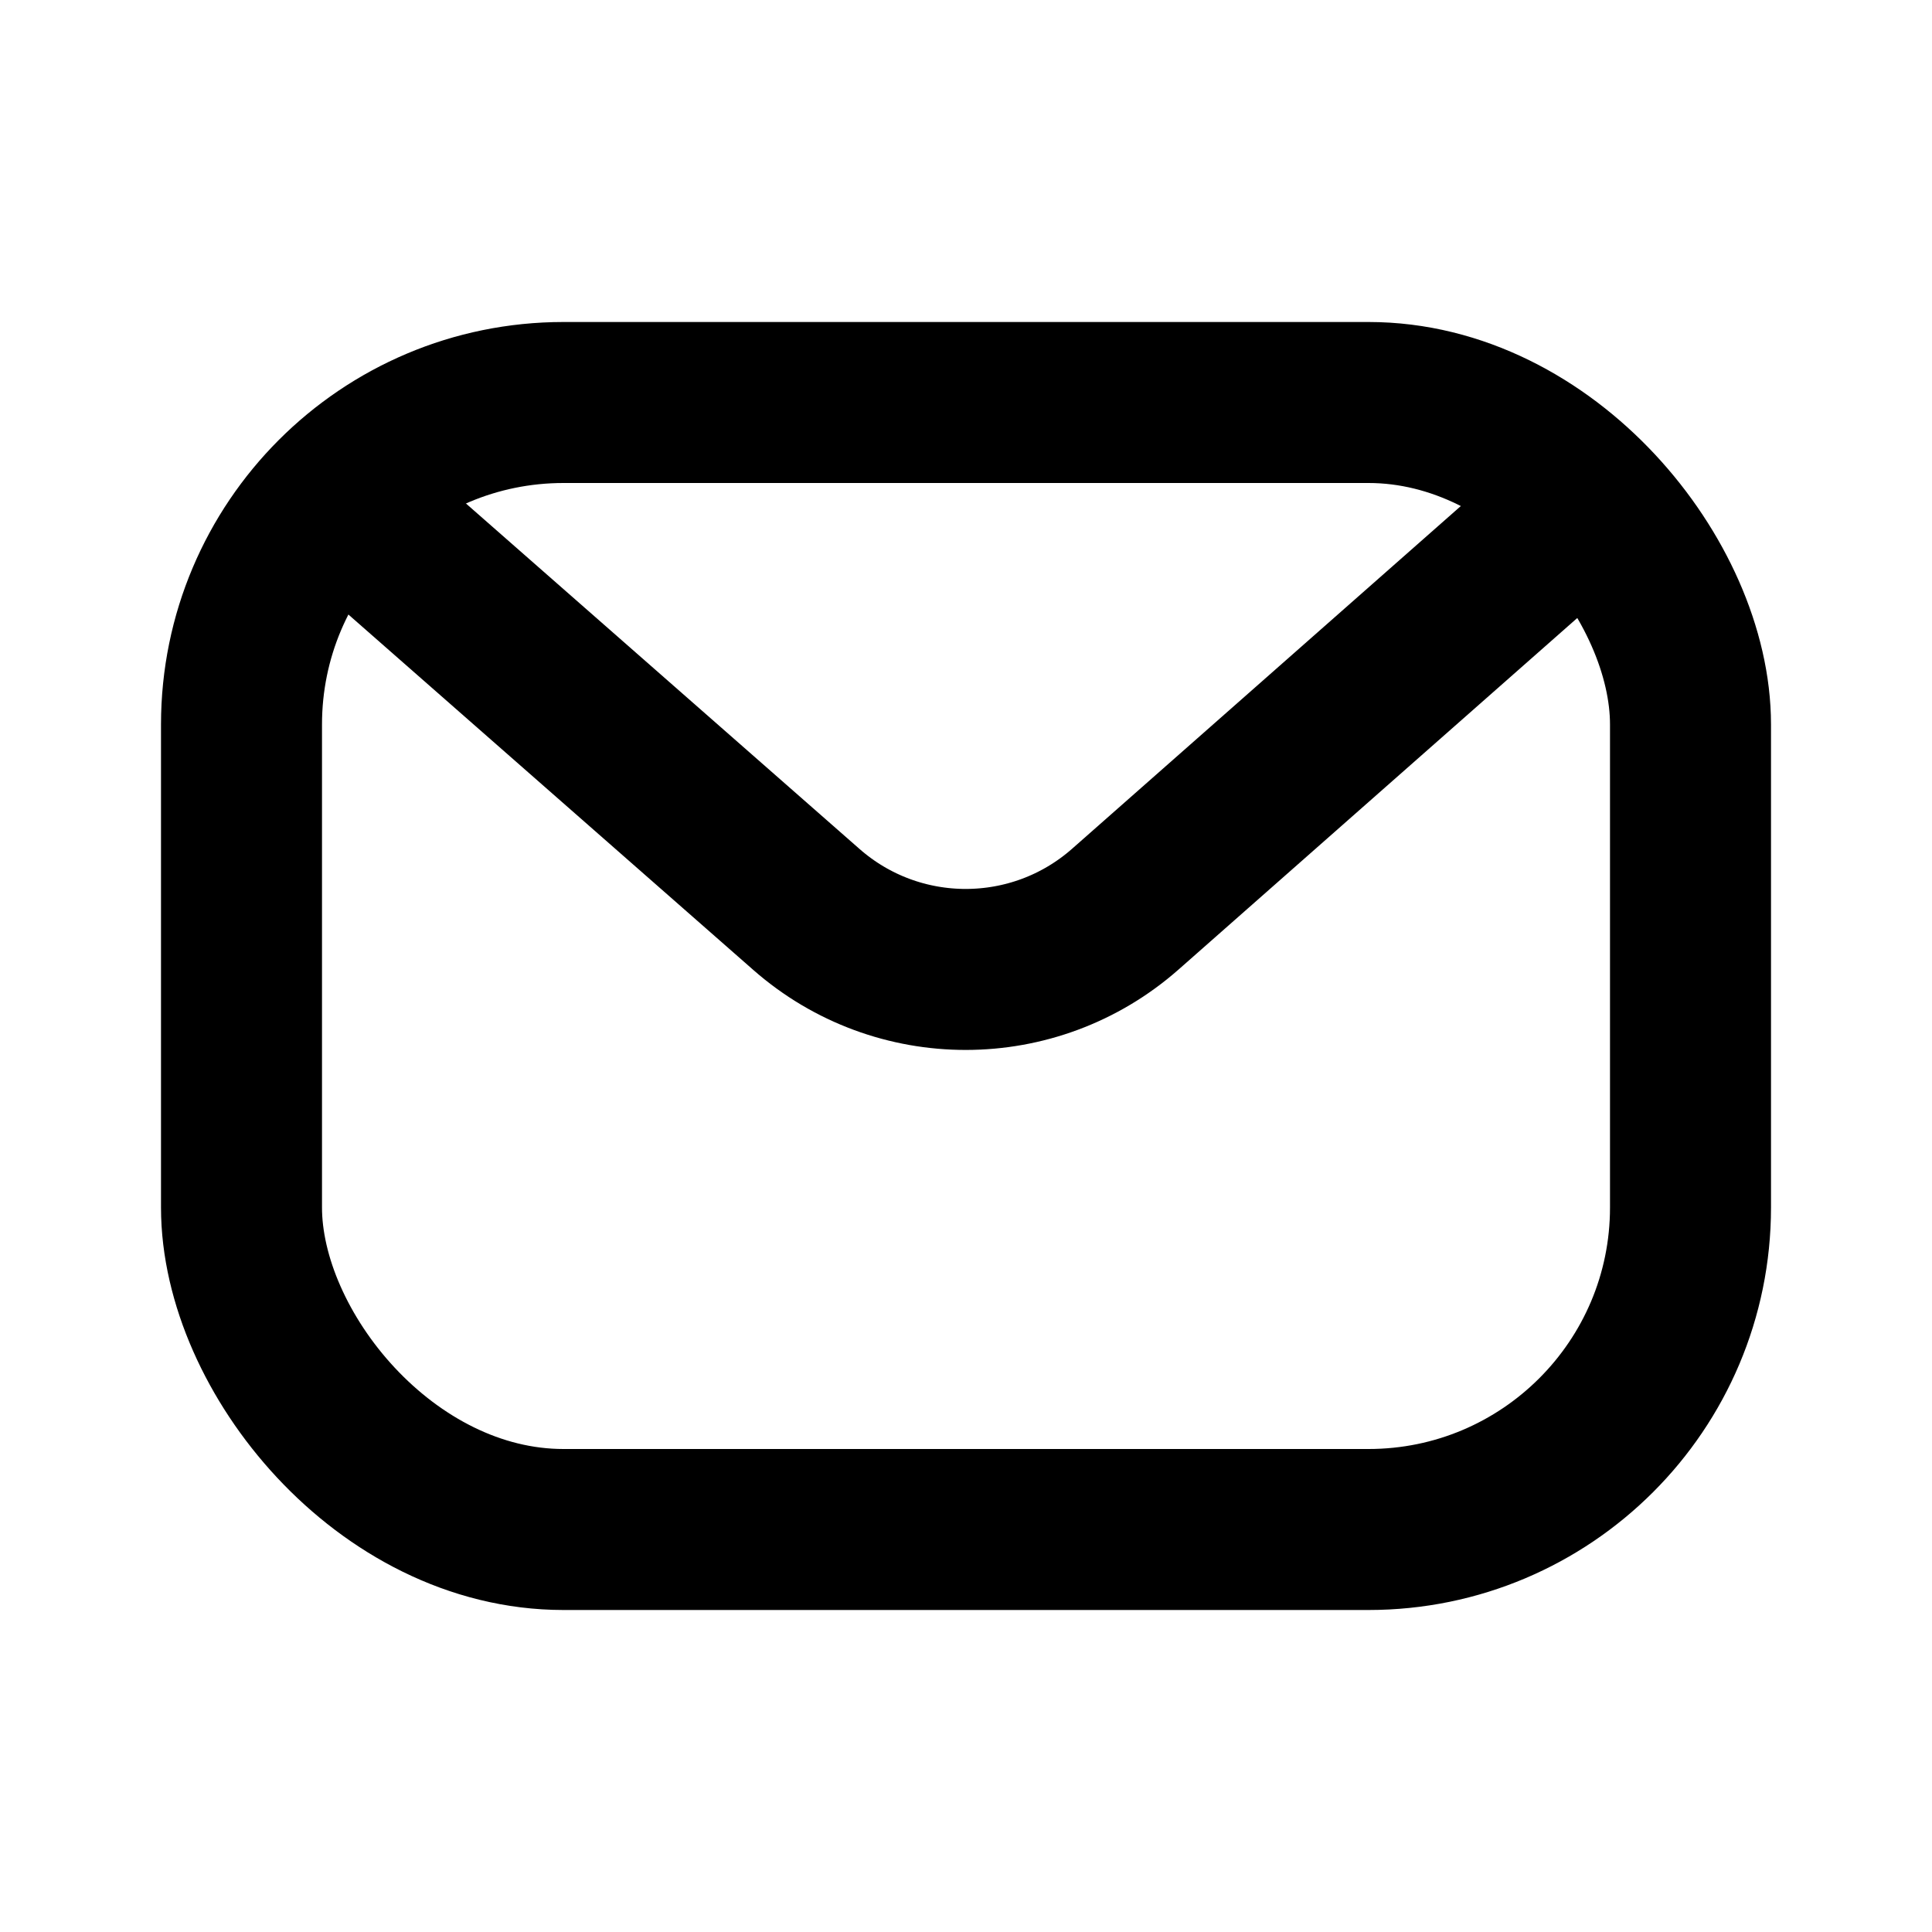 <svg width="24" height="24" viewBox="0 0 24 24" fill="none" xmlns="http://www.w3.org/2000/svg">
<rect x="3" y="5" width="18" height="14" rx="4" stroke="black" stroke-width="2"/>
<path d="M3.996 6.012L10.017 11.297C11.151 12.293 12.848 12.291 13.98 11.293L19.97 6.012" stroke="black" stroke-width="2"/>
</svg>
